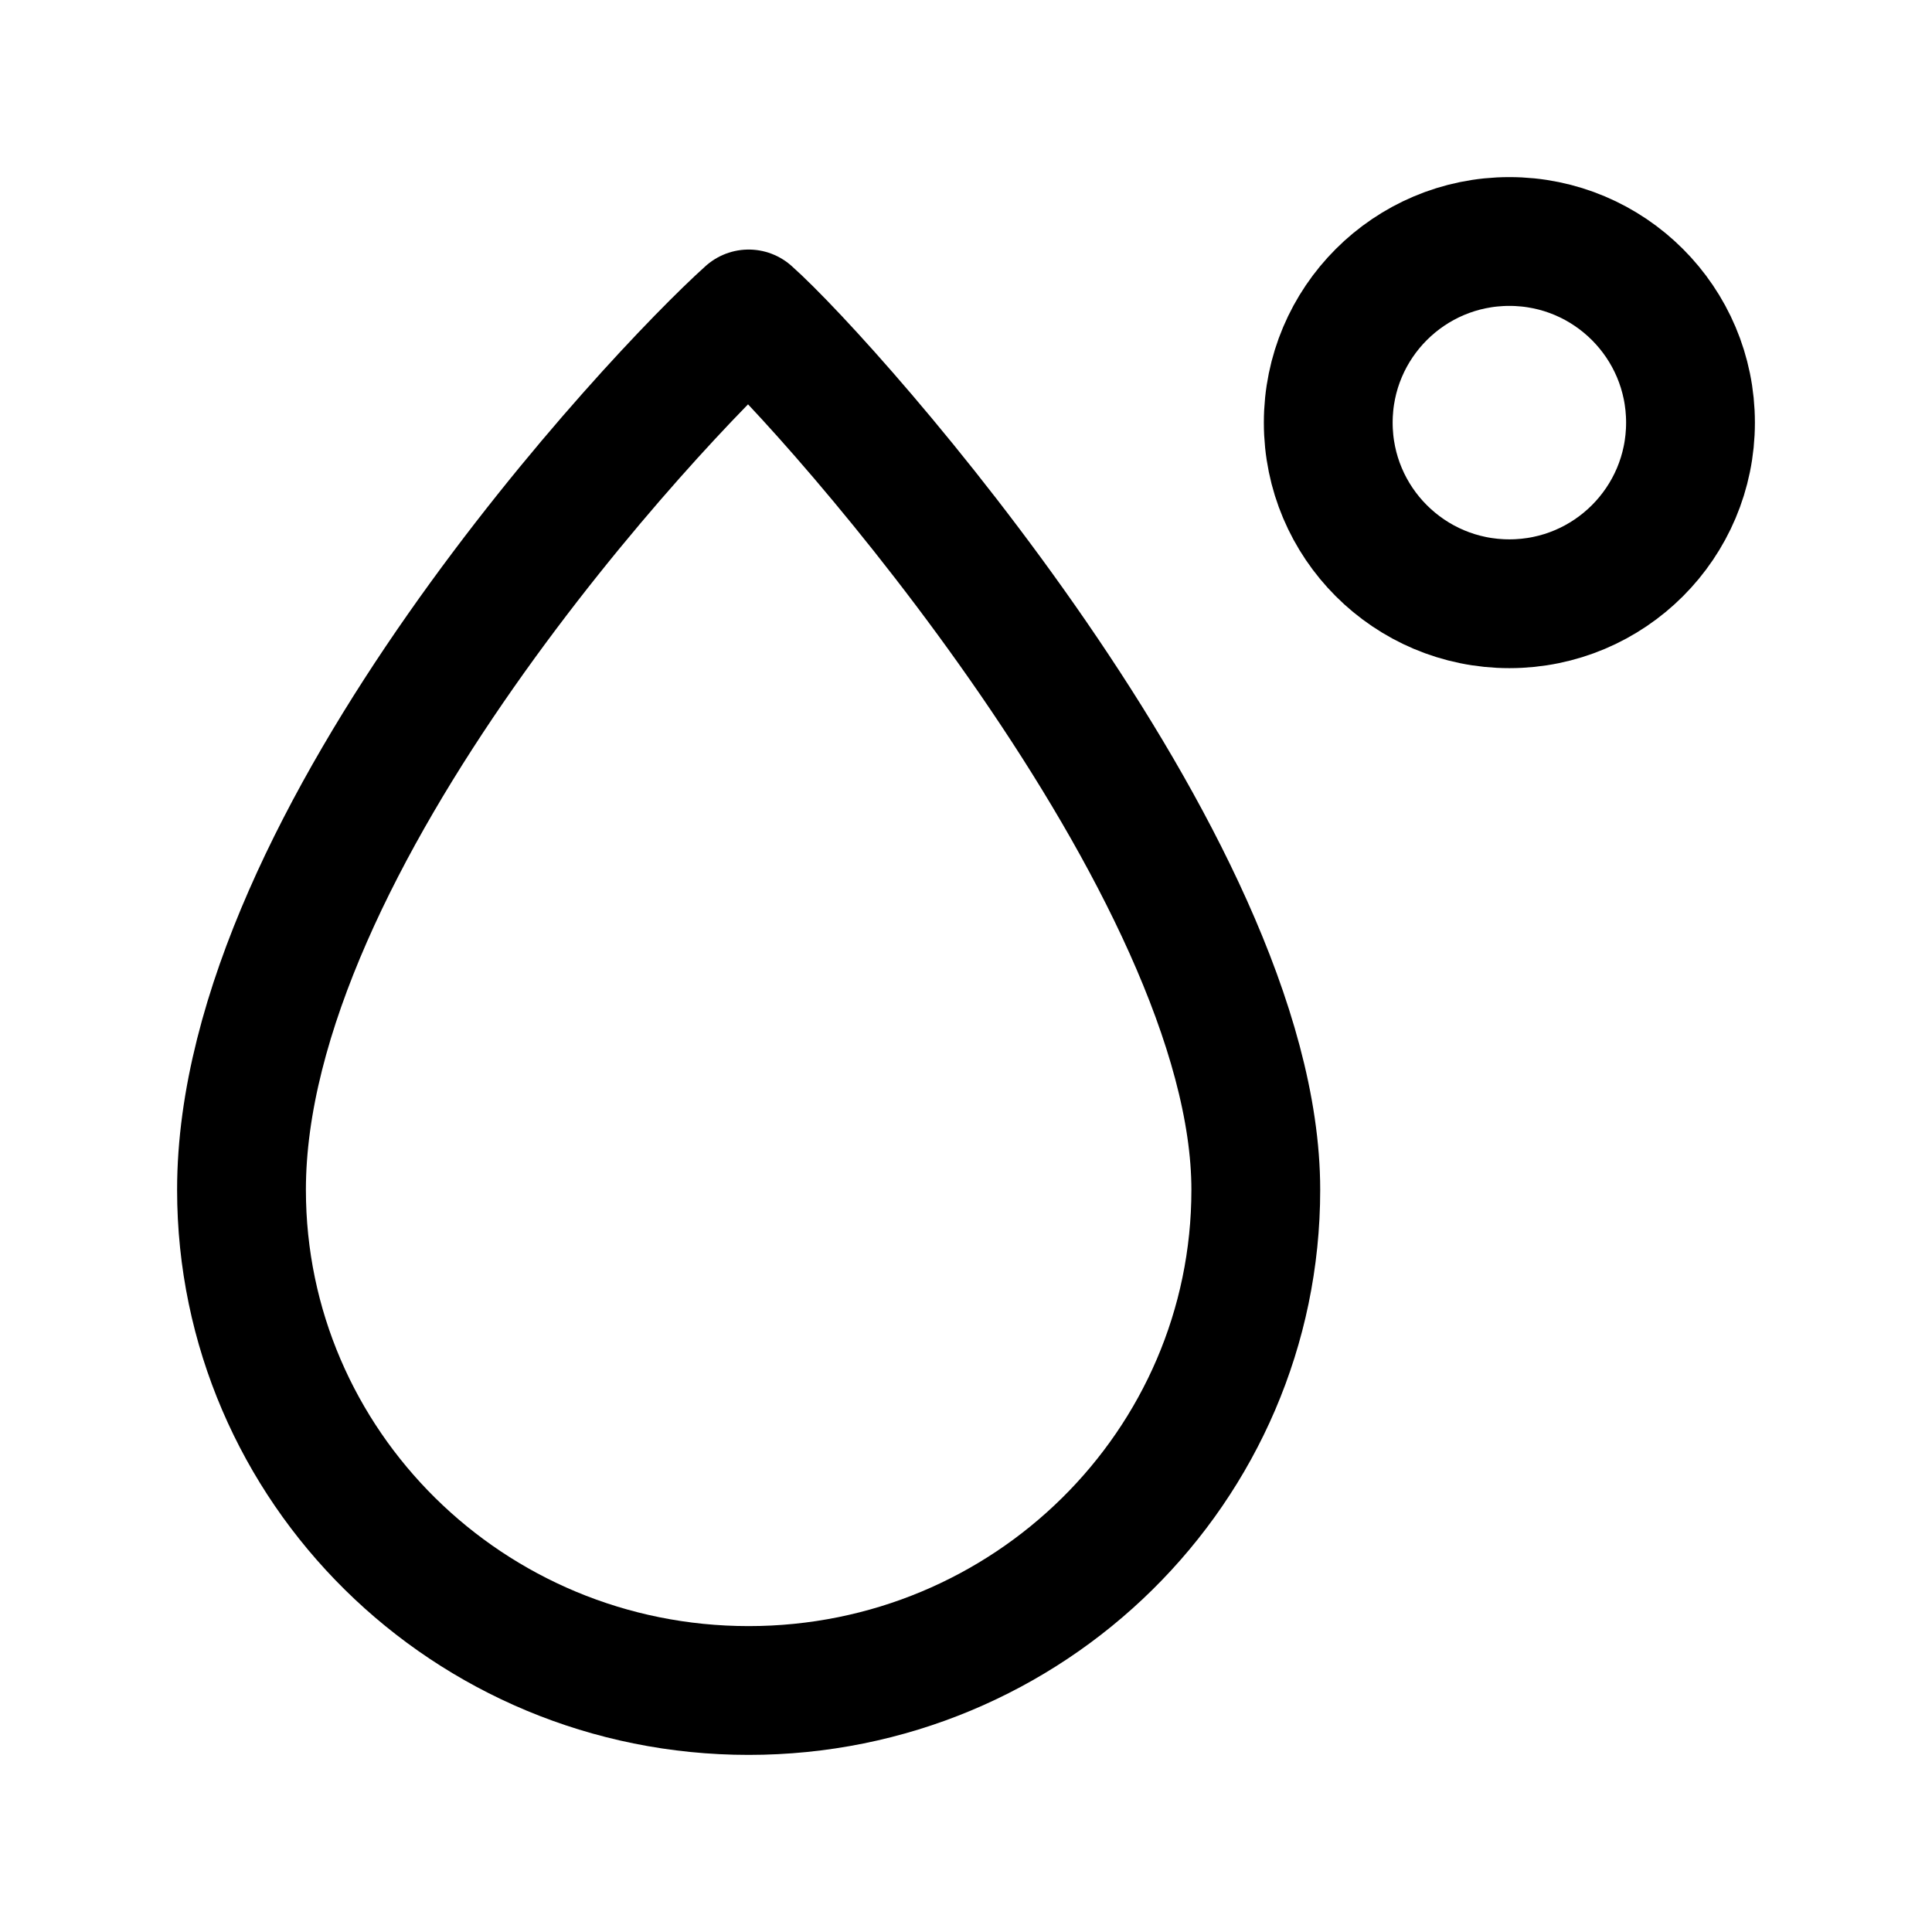<svg width="24" height="24" viewBox="0 0 24 24" fill="none" xmlns="http://www.w3.org/2000/svg">
<path d="M15.6 14.78C15.6 18.215 12.779 21 9.3 21C5.821 21 3 18.215 3 14.78C3 10.414 8.164 4.92 9.3 3.9C10.333 4.818 15.6 10.763 15.6 14.78Z" stroke="black" stroke-width="1.6" stroke-linejoin="round"/>
<ellipse cx="18.75" cy="5.25" rx="2.25" ry="2.25" stroke="black" stroke-width="1.6"/>
</svg>
